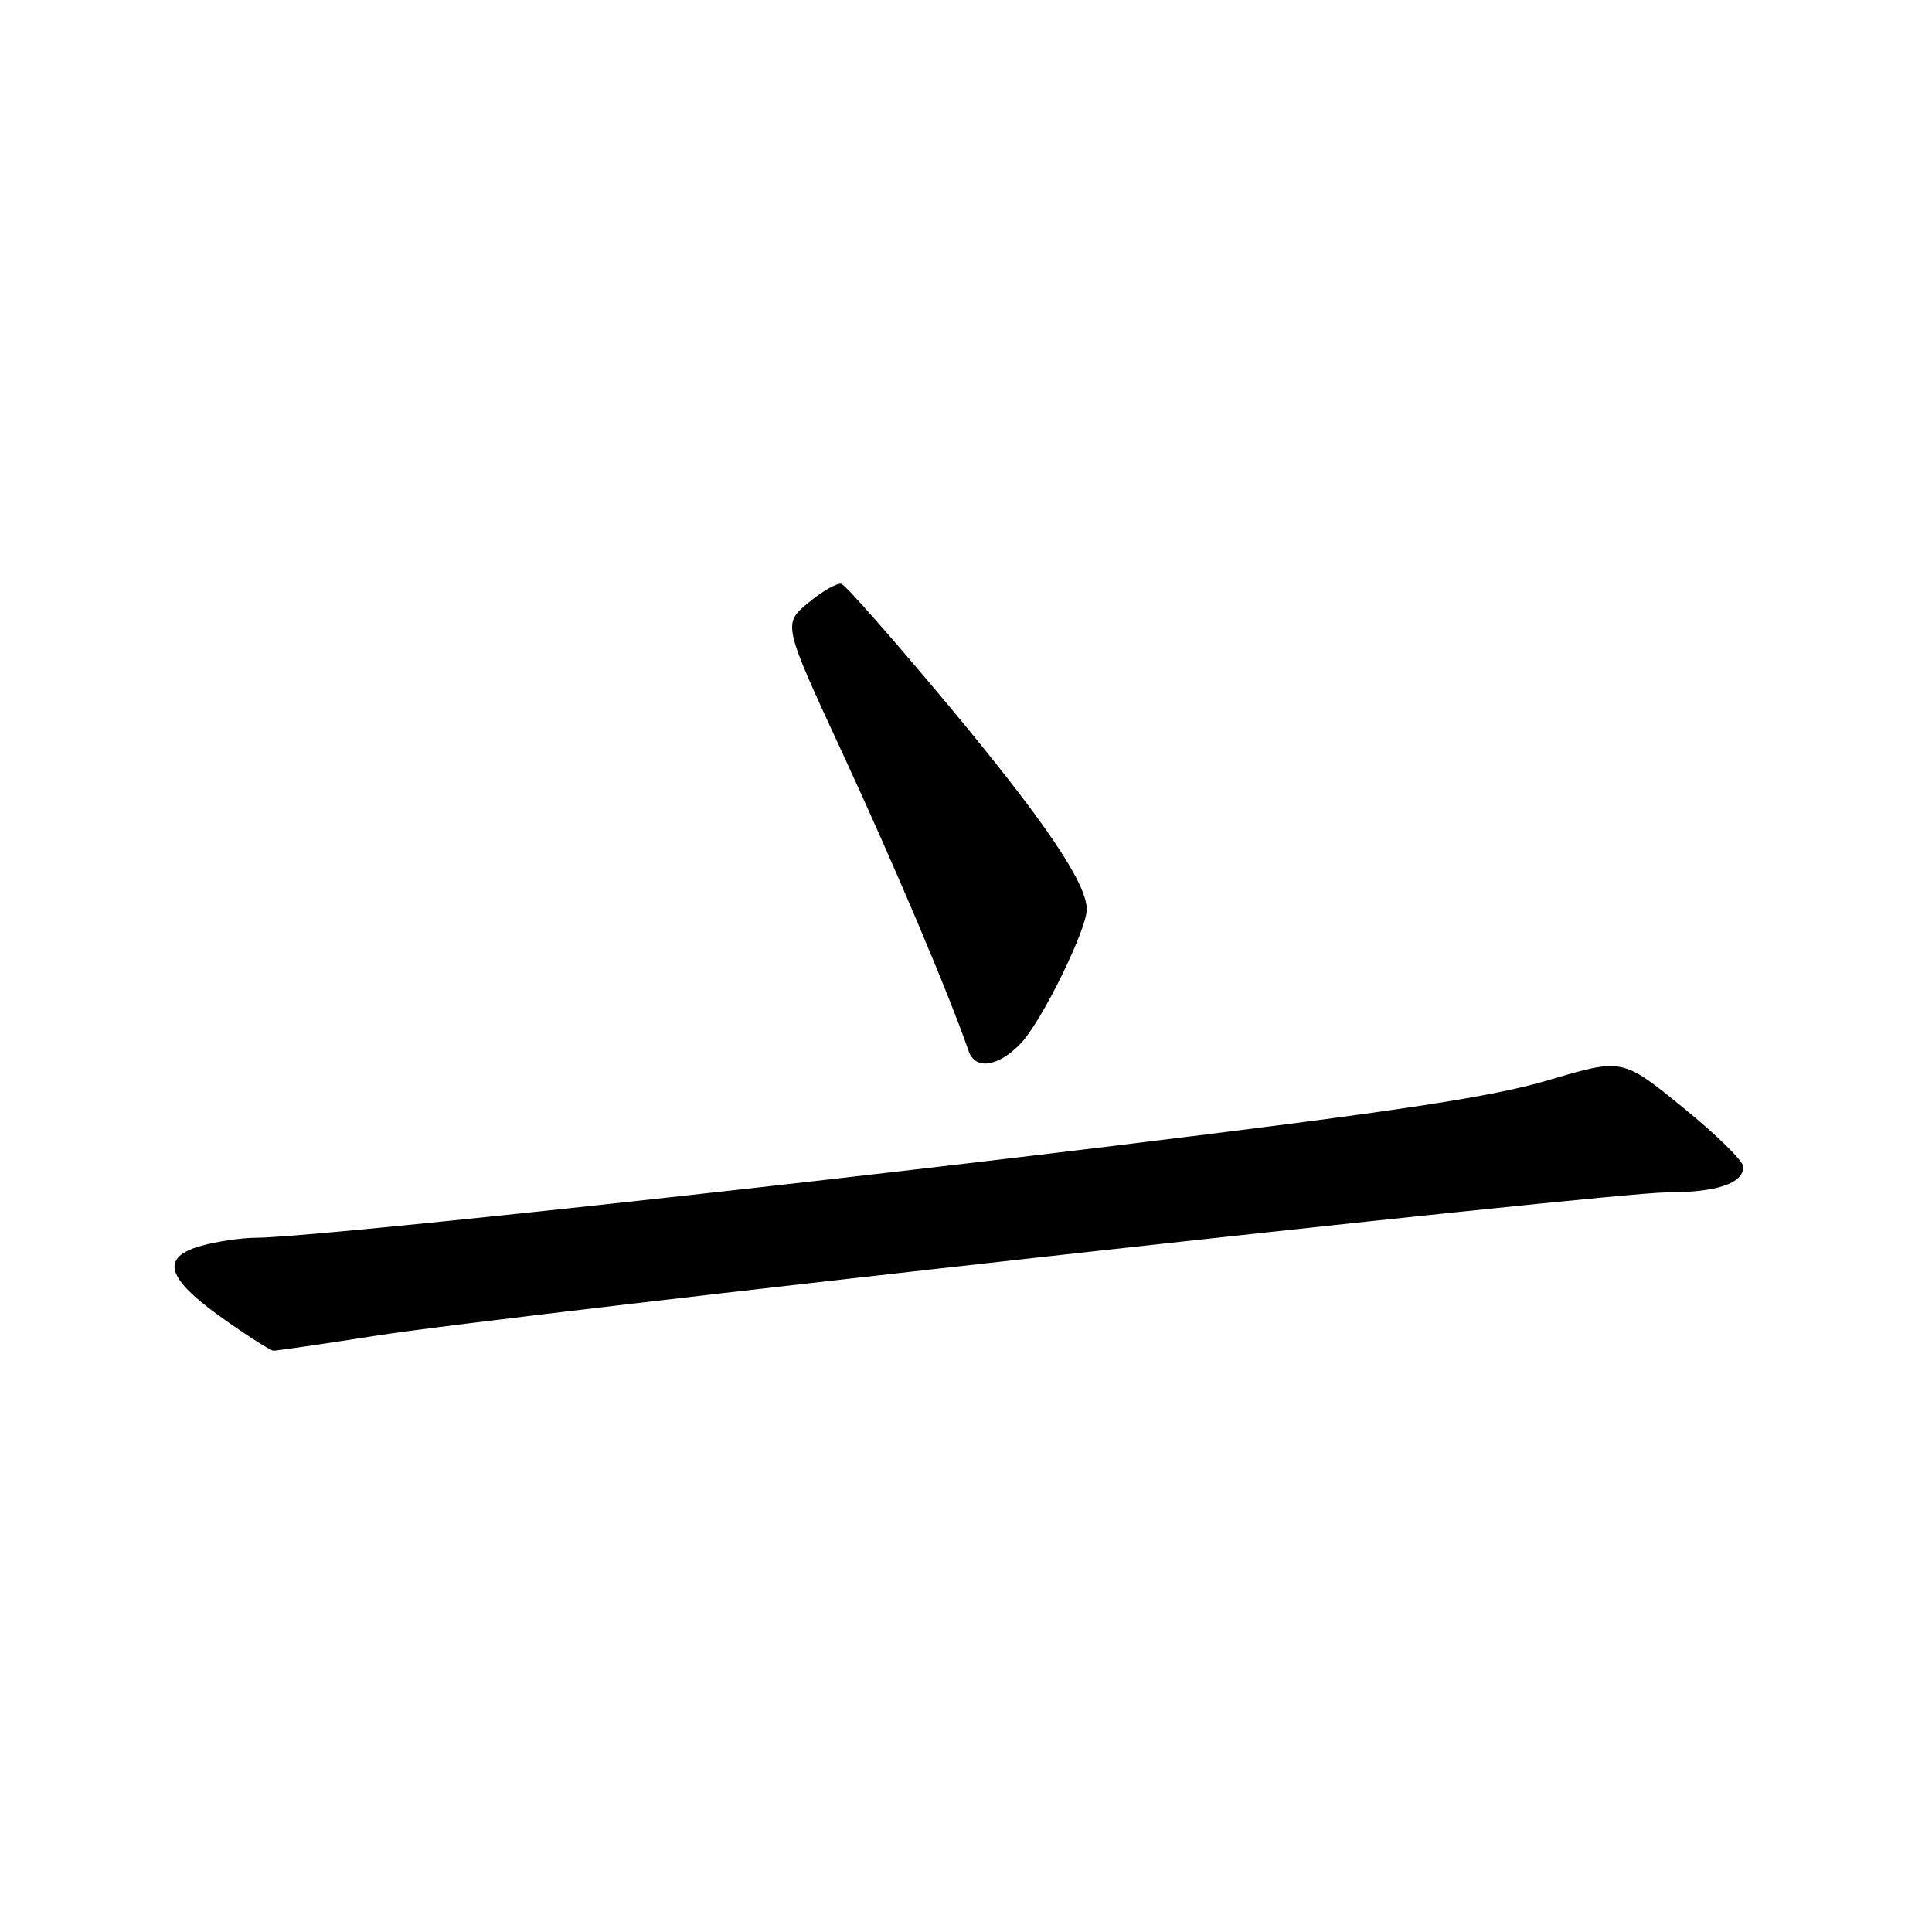 <?xml version="1.0" encoding="UTF-8" standalone="no"?>
<!DOCTYPE svg PUBLIC "-//W3C//DTD SVG 1.1//EN" "http://www.w3.org/Graphics/SVG/1.1/DTD/svg11.dtd" >
<svg xmlns="http://www.w3.org/2000/svg" xmlns:xlink="http://www.w3.org/1999/xlink" version="1.1" viewBox="0 0 256 256">
 <g >
 <path fill="currentColor"
d=" M 49.74 177.00 C 67.93 174.14 213.24 158.01 220.82 158.00 C 227.47 158.00 231.00 156.82 231.00 154.59 C 231.00 153.85 227.40 150.32 222.99 146.74 C 214.98 140.22 214.98 140.22 205.24 143.11 C 197.53 145.39 185.29 147.24 146.50 151.96 C 98.40 157.82 40.69 163.99 33.93 164.01 C 32.04 164.01 28.78 164.49 26.69 165.07 C 21.19 166.60 22.00 169.36 29.50 174.68 C 32.80 177.02 35.83 178.95 36.24 178.97 C 36.64 178.98 42.72 178.10 49.74 177.00 Z  M 135.26 138.25 C 138.01 135.38 144.00 123.20 144.00 120.49 C 144.00 117.02 138.35 108.69 125.77 93.58 C 118.47 84.83 112.05 77.53 111.50 77.36 C 110.95 77.19 108.97 78.32 107.11 79.87 C 103.71 82.68 103.71 82.68 111.77 100.09 C 118.53 114.69 125.82 131.91 128.34 139.25 C 129.22 141.82 132.26 141.38 135.26 138.25 Z "/>
</g>
</svg>